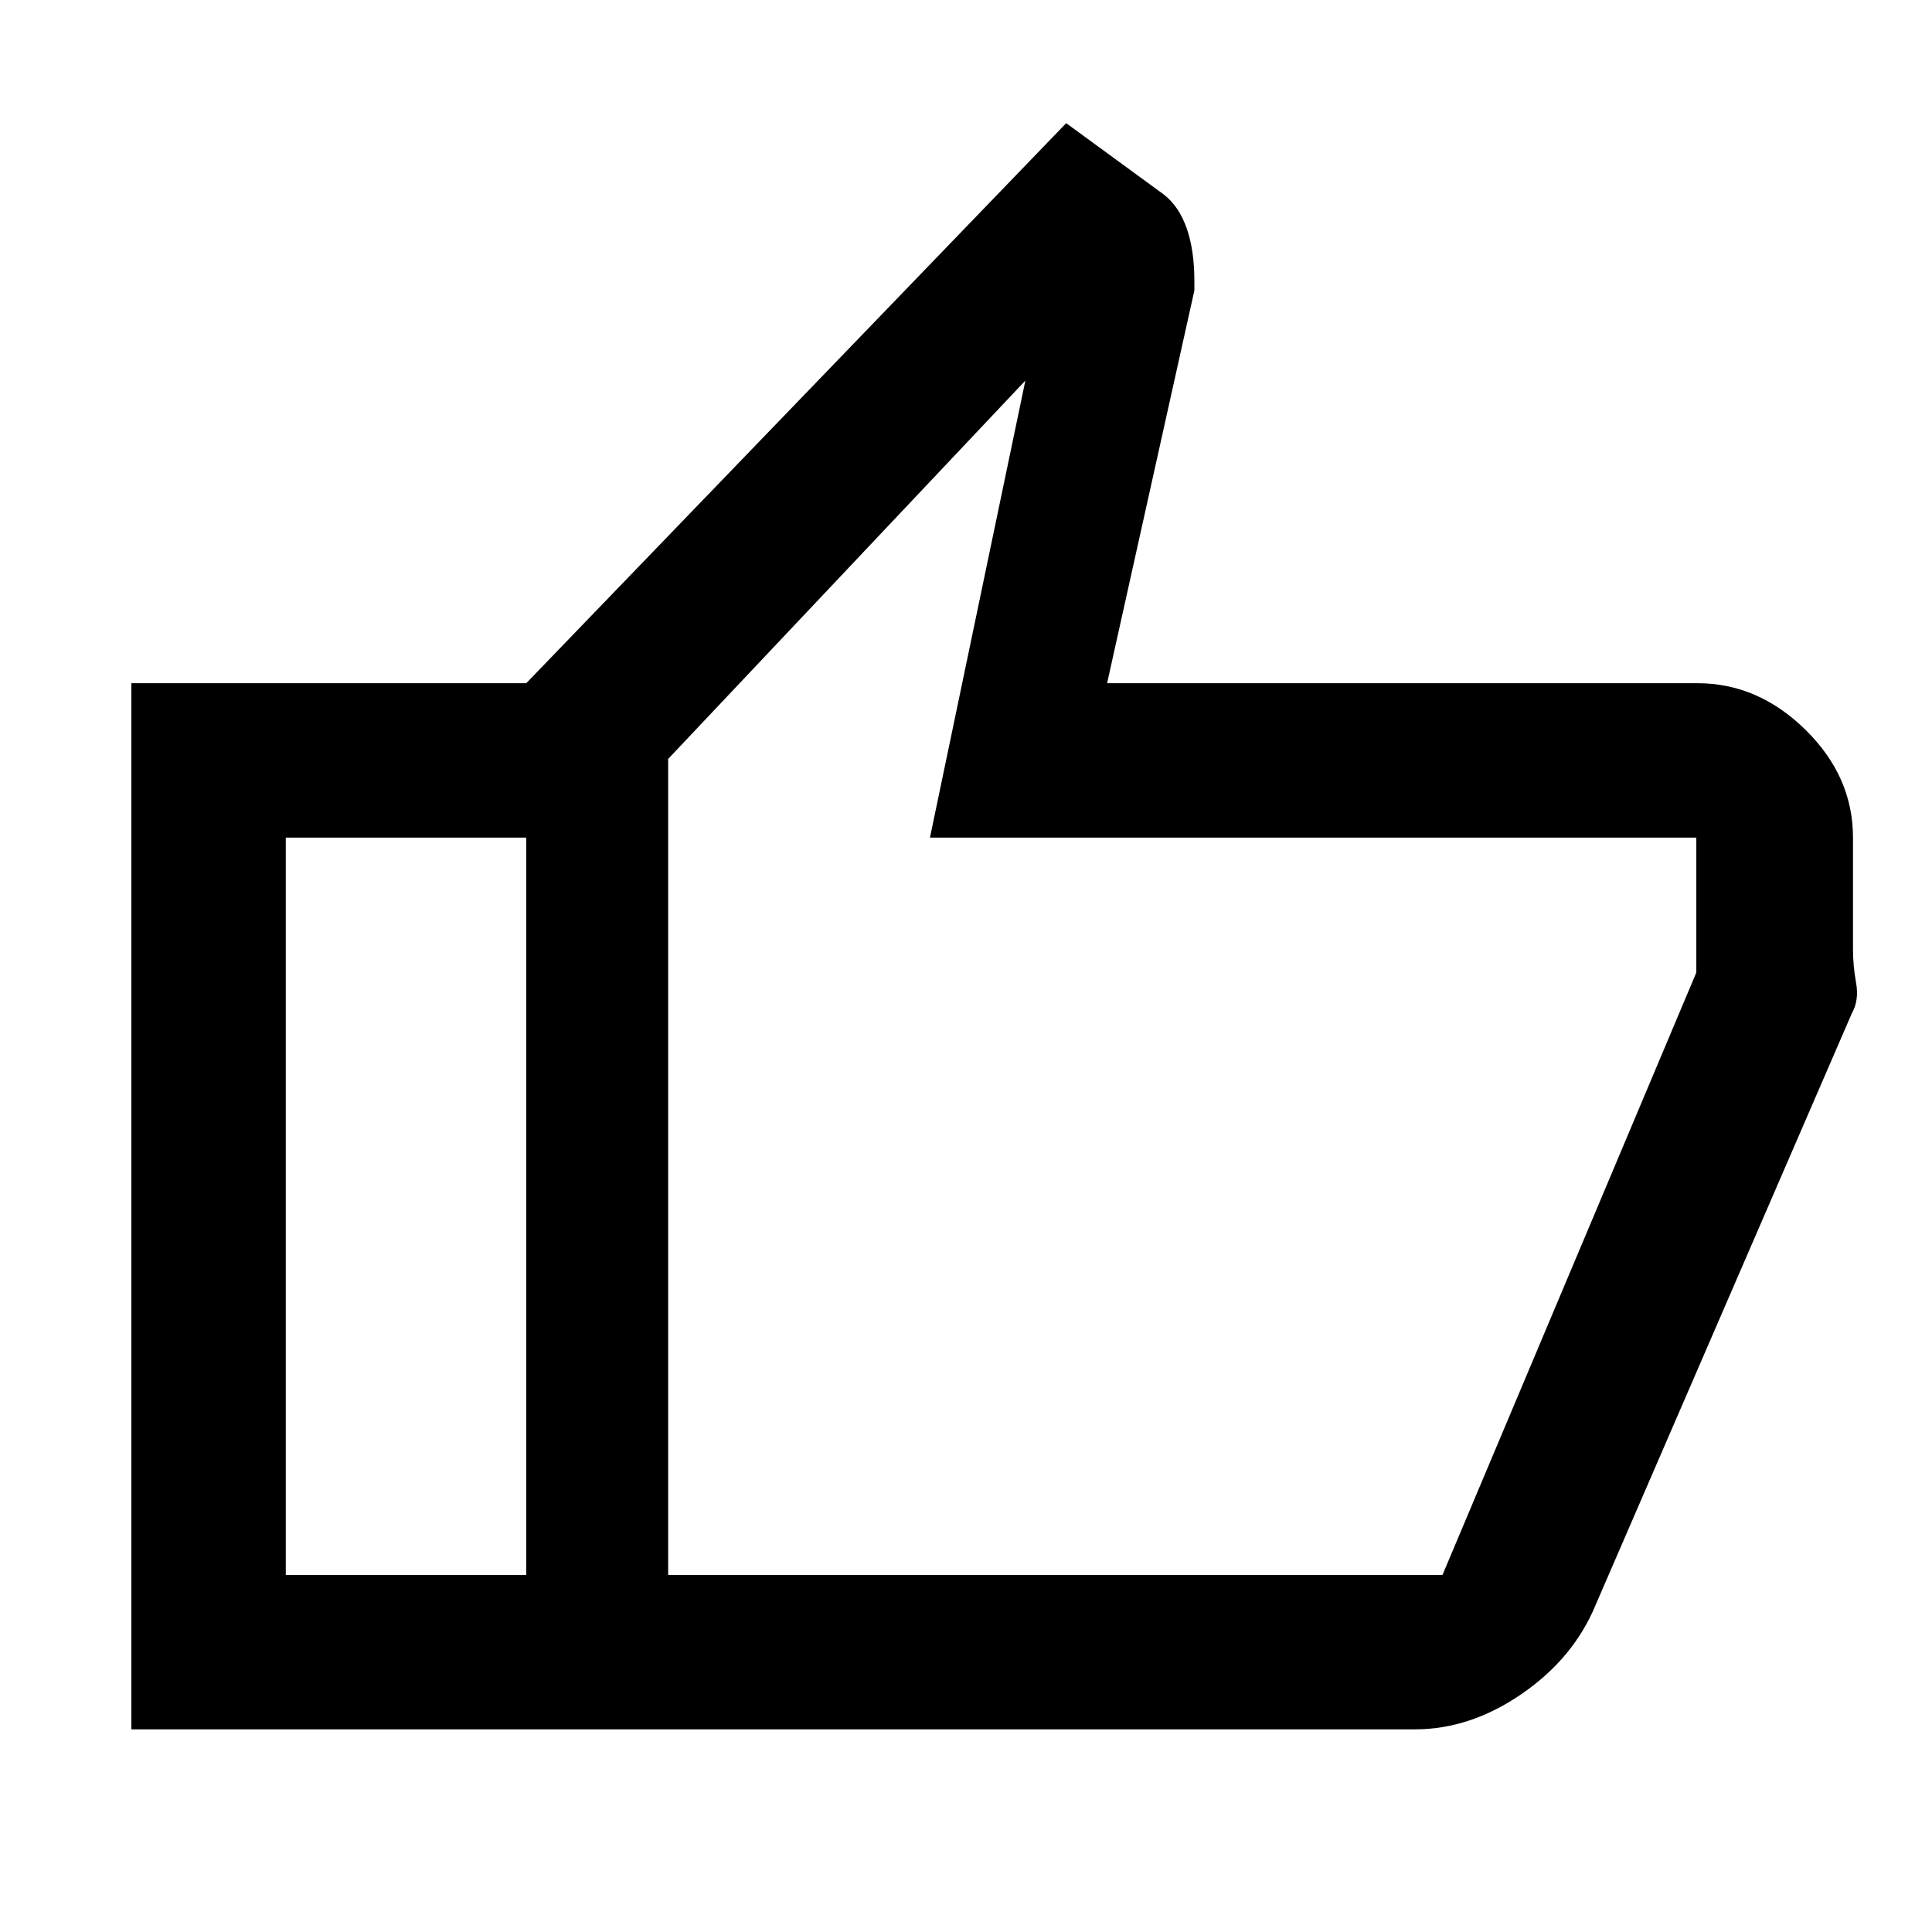 <svg xmlns="http://www.w3.org/2000/svg" height="48" viewBox="0 -960 960 960" width="48"><path d="M702.99-100.69H261.5v-519.83L529.78-898.8l48.52 35.46q7.55 5.91 11.36 16.78 3.82 10.87 3.82 26.38v4.49l-43.37 195.17h293.35q30.12 0 53.7 23.18 23.58 23.19 23.58 53.54v55.55q0 8.12 1.55 16.71 1.55 8.6-2.18 15.19L792.85-162.5q-10.91 26.38-36.58 44.1-25.67 17.71-53.28 17.71ZM332-177.41h384.76l126.13-299.33v-67.06h-380.8l47.41-227.09-177.5 188v405.48Zm0-405.48v405.48-405.48Zm-70.5-37.63v76.72H142v366.39h119.5v76.72H65.28v-519.83H261.5Z"/></svg>